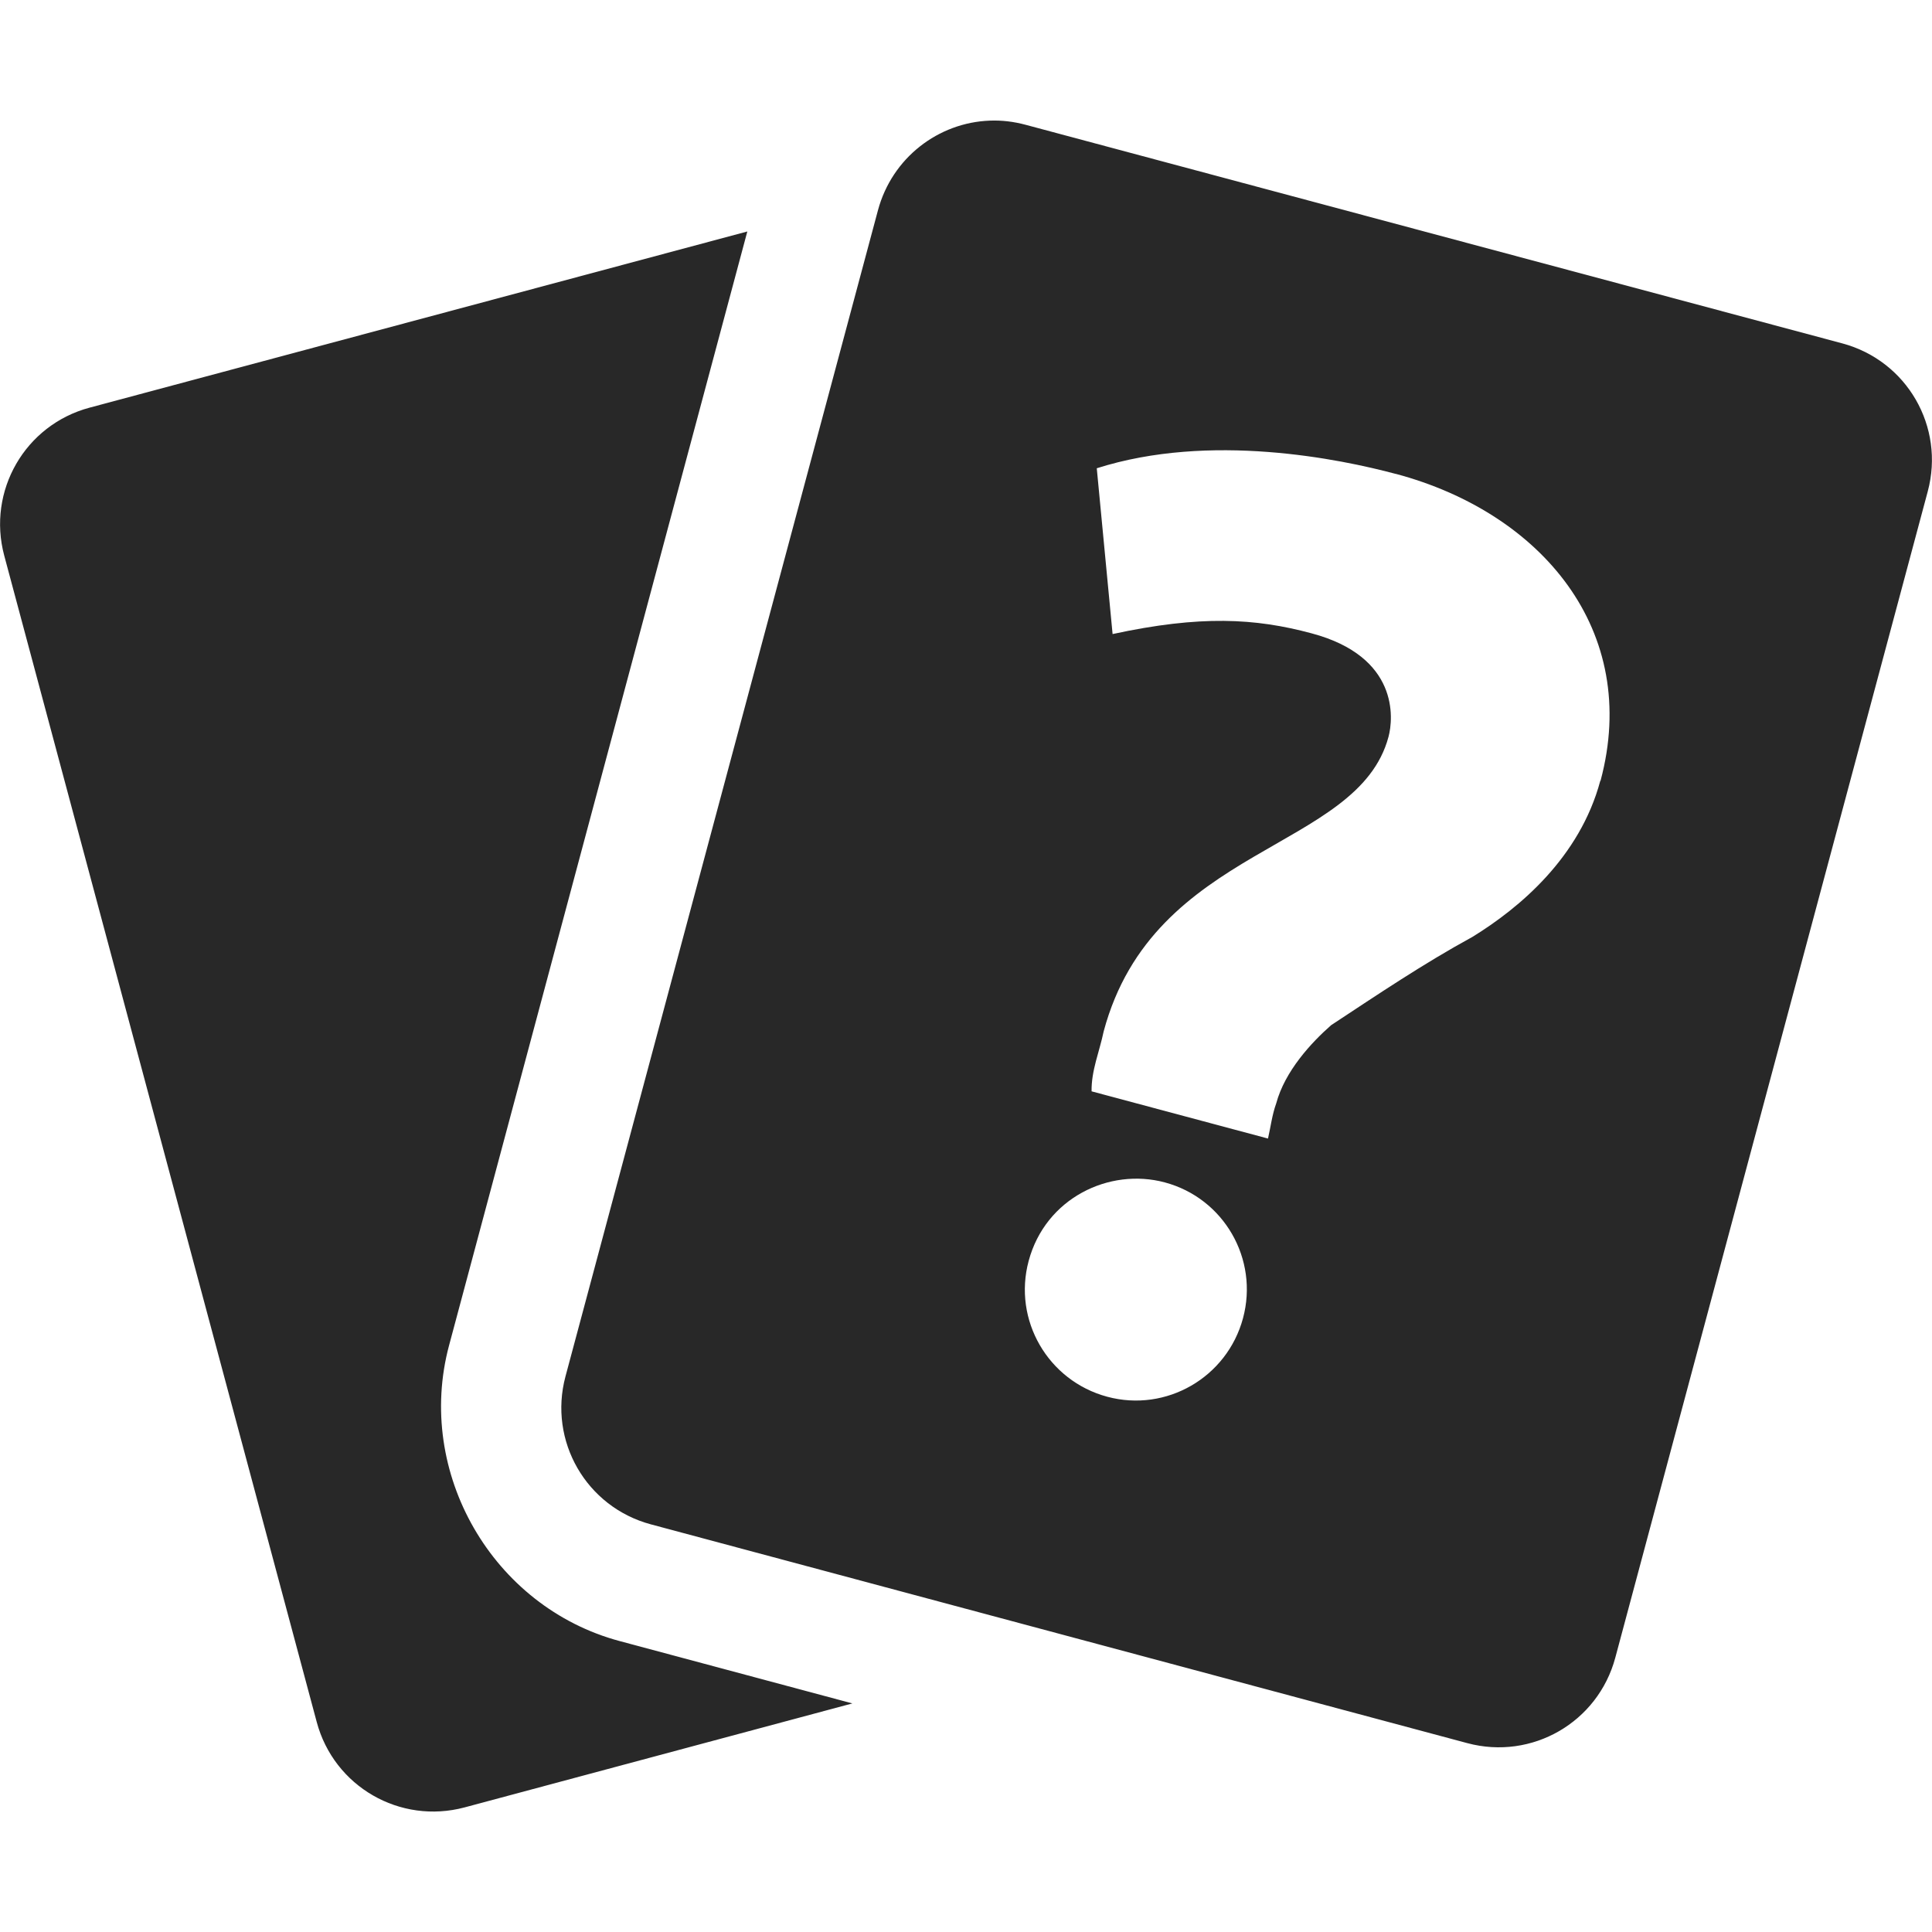 <svg width="16" height="16" version="1.1" xmlns="http://www.w3.org/2000/svg">
  <defs>
    <style id="current-color-scheme" type="text/css">.ColorScheme-Text { color:#282828; } .ColorScheme-Highlight { color:#458588; }</style>
  </defs>
  <path class="ColorScheme-Text" d="m8.197 0.999c-0.426 0.016-0.809 0.307-0.926 0.742l-2.588 9.658c-0.143 0.535 0.172 1.081 0.707 1.225l6.762 1.812c0.535 0.143 1.081-0.172 1.225-0.707l2.588-9.66c0.143-0.535-0.172-1.081-0.707-1.225l-6.762-1.81c-0.1-0.027-0.2-0.039-0.299-0.035zm-2.008 0.918-5.447 1.459c-0.535 0.143-0.85 0.69-0.707 1.225l2.588 9.66c0.143 0.535 0.69 0.85 1.225 0.707l3.211-0.861-1.926-0.516c-1.054-0.282-1.696-1.396-1.414-2.449zm5.371 2.008h2e-3c1.203 0.322 2.027 1.296 1.693 2.541h-2e-3c-0.17 0.634-0.667 1.052-1.059 1.293-0.405 0.221-0.786 0.478-1.17 0.731-0.164 0.144-0.383 0.38-0.455 0.648-0.034 0.094-0.046 0.195-0.068 0.291l-1.461-0.391c-0.003-0.172 0.066-0.331 0.1-0.496 0.415-1.549 2.105-1.49 2.359-2.44 0.041-0.152 0.087-0.664-0.637-0.857-0.469-0.126-0.921-0.151-1.648 0.006l-0.131-1.373c0.938-0.299 2.014-0.077 2.477 0.047zm-1.914 5.867c0.49 0.131 0.78 0.635 0.648 1.125s-0.635 0.782-1.125 0.65-0.782-0.635-0.65-1.125c0.14-0.521 0.668-0.773 1.127-0.65z" fill="currentColor"/>
</svg>
